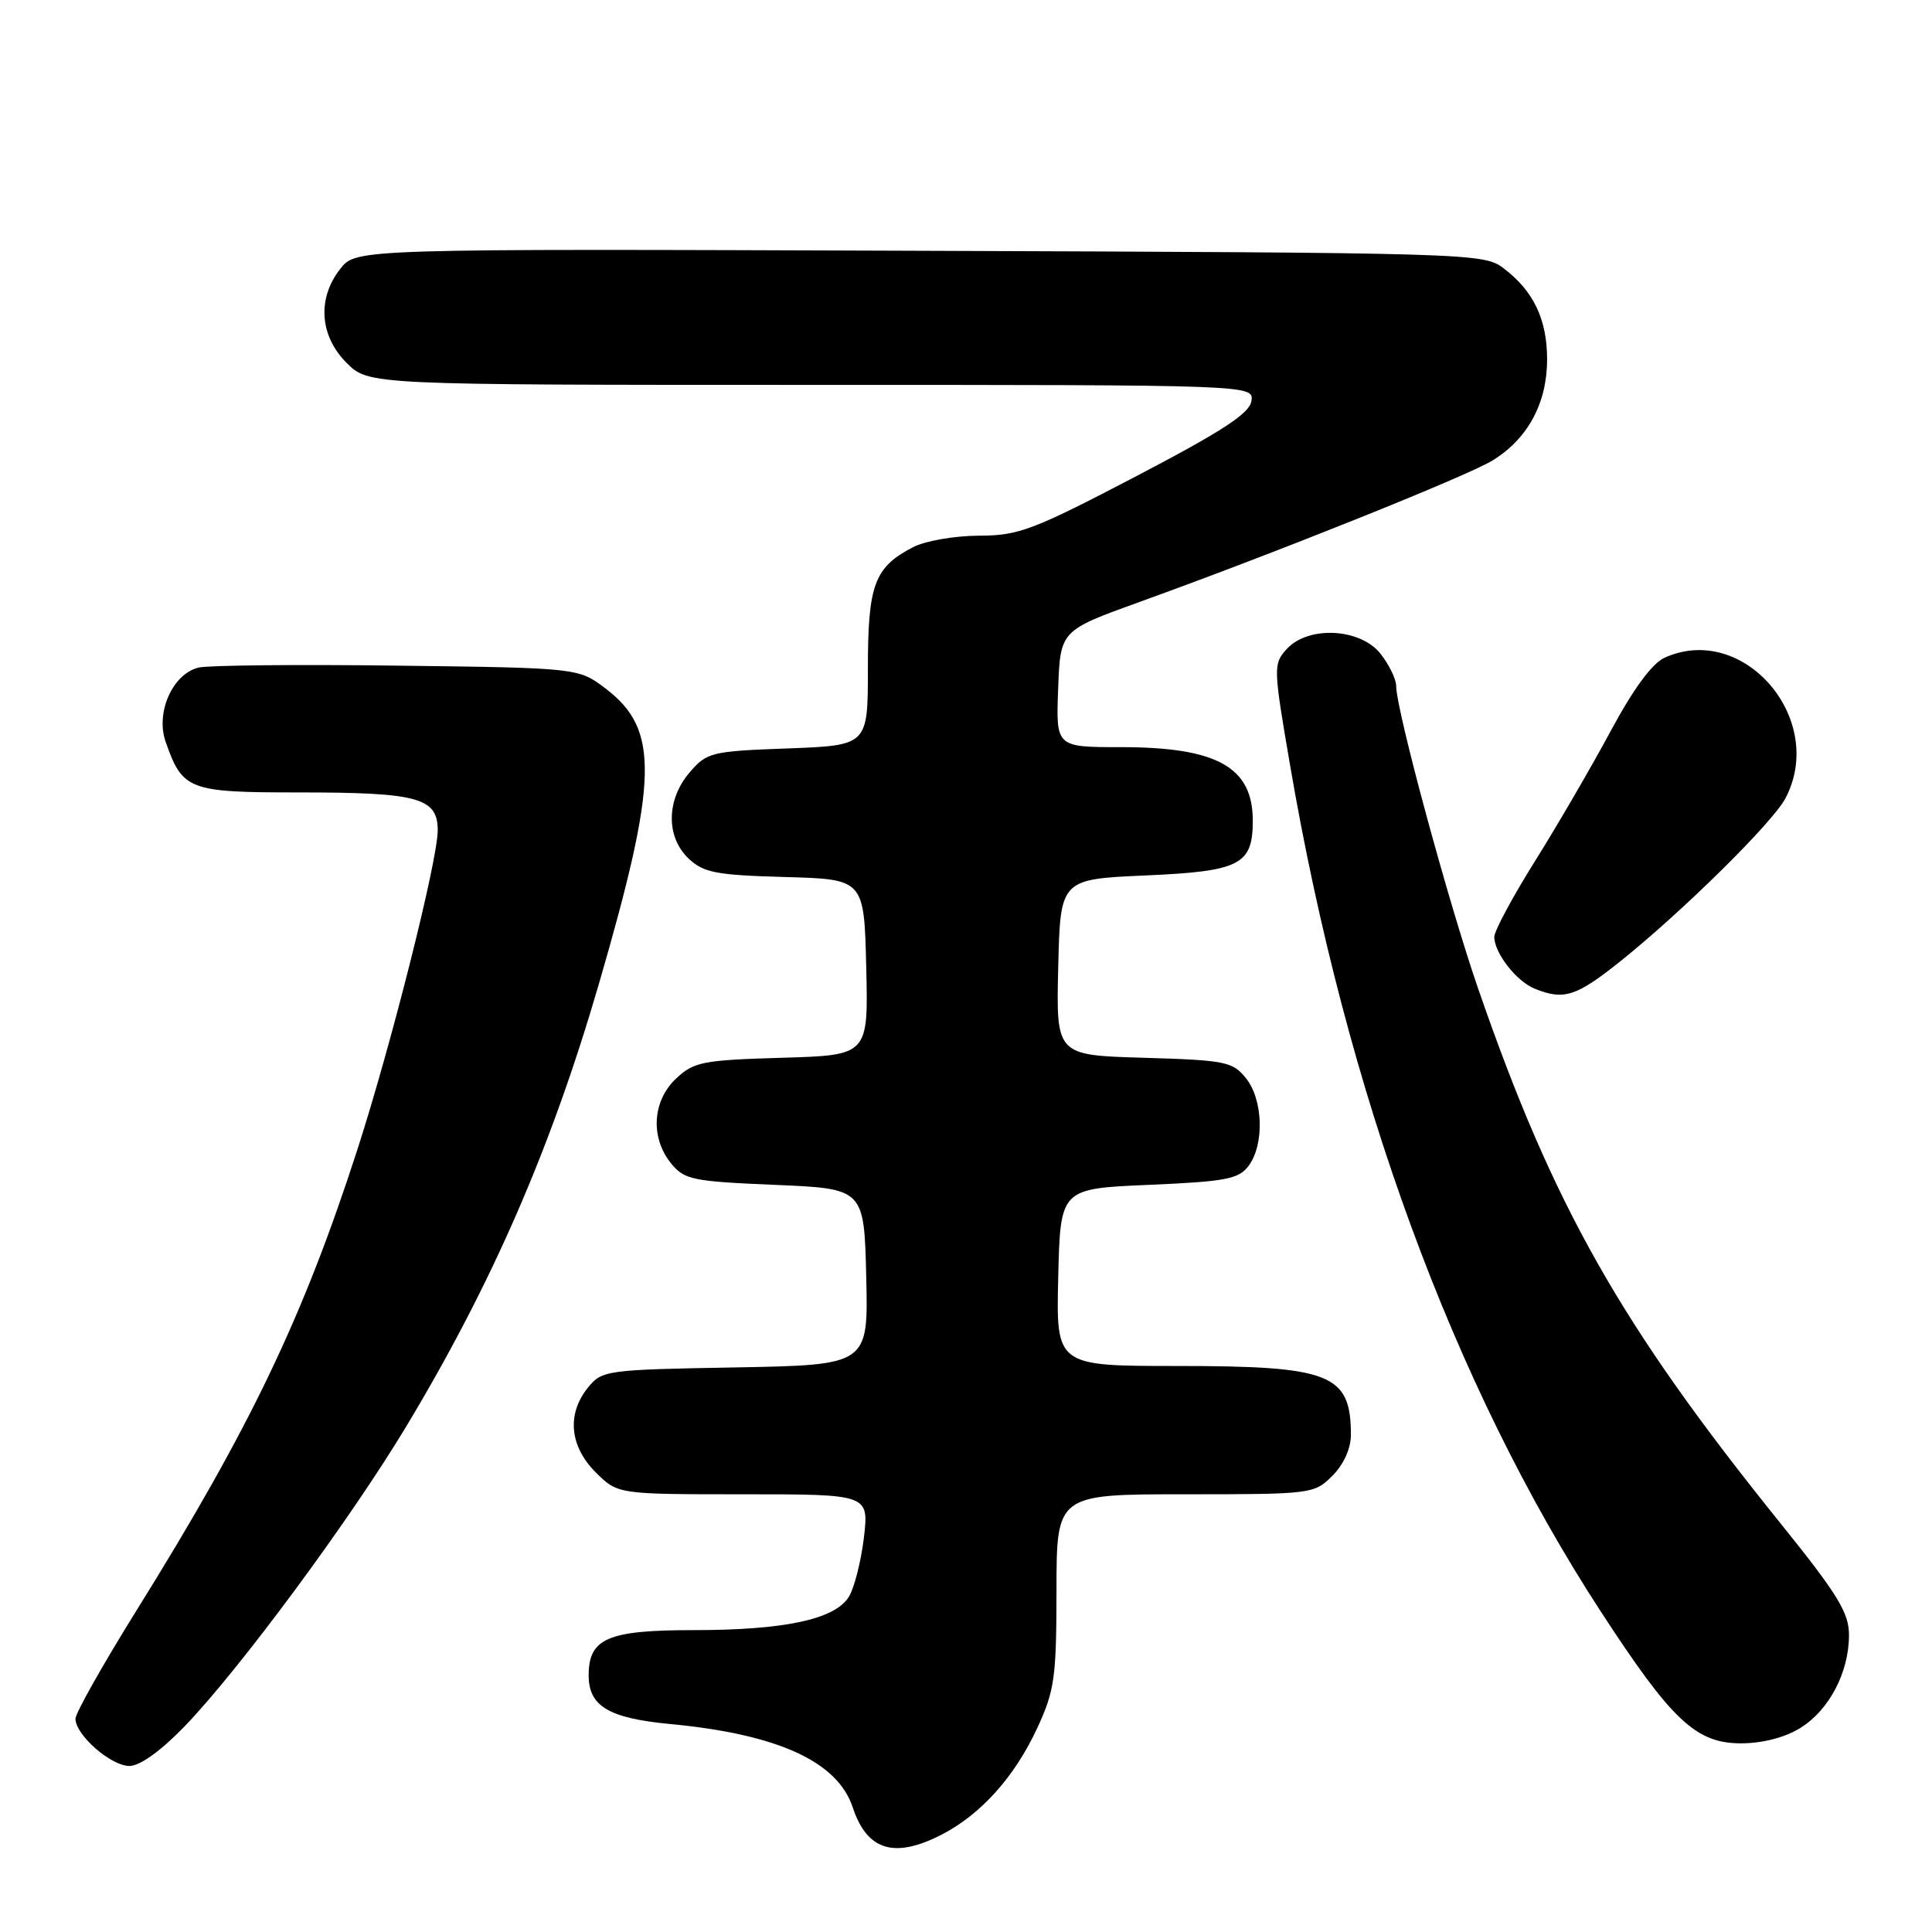 <?xml version="1.0" encoding="UTF-8" standalone="no"?>
<!DOCTYPE svg PUBLIC "-//W3C//DTD SVG 1.1//EN" "http://www.w3.org/Graphics/SVG/1.1/DTD/svg11.dtd" >
<svg xmlns="http://www.w3.org/2000/svg" xmlns:xlink="http://www.w3.org/1999/xlink" version="1.1" viewBox="0 0 256 256">
 <g >
 <path fill="currentColor"
d=" M 124.79 243.09 C 129.98 240.41 134.44 235.44 137.43 229.00 C 139.74 224.02 139.98 222.30 139.99 210.75 C 140.00 198.00 140.00 198.00 157.05 198.00 C 173.81 198.00 174.13 197.96 176.55 195.55 C 178.05 194.04 179.00 191.94 179.00 190.13 C 179.00 182.06 176.33 181.00 156.02 181.00 C 139.94 181.00 139.94 181.00 140.22 169.25 C 140.50 157.50 140.50 157.50 152.21 157.00 C 162.41 156.56 164.12 156.24 165.43 154.50 C 167.56 151.68 167.38 145.70 165.09 142.86 C 163.32 140.67 162.36 140.48 151.56 140.16 C 139.94 139.83 139.94 139.83 140.22 128.16 C 140.50 116.50 140.50 116.50 151.83 116.00 C 164.32 115.45 166.00 114.59 166.00 108.74 C 166.00 101.63 161.26 99.00 148.49 99.00 C 139.92 99.00 139.92 99.00 140.21 91.27 C 140.50 83.55 140.50 83.55 151.00 79.76 C 168.92 73.30 194.34 63.11 197.76 61.02 C 202.44 58.15 204.99 53.43 205.00 47.65 C 205.00 42.29 203.19 38.52 199.17 35.50 C 196.56 33.55 194.73 33.49 121.84 33.23 C 47.17 32.96 47.17 32.96 45.09 35.62 C 42.01 39.53 42.34 44.49 45.92 48.08 C 48.85 51.00 48.85 51.00 107.49 51.00 C 166.14 51.00 166.14 51.00 165.82 53.14 C 165.58 54.78 161.96 57.14 150.50 63.13 C 136.83 70.27 134.98 70.97 129.70 70.98 C 126.51 70.99 122.60 71.67 121.01 72.49 C 115.85 75.16 115.00 77.45 115.00 88.61 C 115.00 98.77 115.00 98.77 104.39 99.17 C 94.25 99.54 93.67 99.68 91.39 102.34 C 88.27 105.96 88.22 110.92 91.27 113.79 C 93.25 115.64 94.93 115.96 104.02 116.21 C 114.50 116.50 114.50 116.50 114.78 128.16 C 115.06 139.83 115.06 139.83 103.61 140.16 C 93.10 140.47 91.94 140.70 89.58 142.92 C 86.44 145.87 86.15 150.73 88.91 154.14 C 90.67 156.32 91.73 156.54 102.66 157.00 C 114.50 157.50 114.50 157.50 114.78 169.19 C 115.06 180.87 115.06 180.87 97.44 181.19 C 80.31 181.49 79.77 181.57 77.91 183.86 C 75.08 187.36 75.47 191.62 78.92 195.08 C 81.85 198.00 81.85 198.00 98.50 198.00 C 115.14 198.00 115.14 198.00 114.47 203.75 C 114.09 206.91 113.19 210.45 112.46 211.61 C 110.60 214.58 103.92 216.00 91.89 216.00 C 80.52 216.00 78.00 217.09 78.00 222.00 C 78.00 226.08 80.67 227.67 88.78 228.44 C 103.07 229.79 110.99 233.41 113.00 239.51 C 114.89 245.22 118.52 246.32 124.79 243.09 Z  M 24.46 228.75 C 31.69 221.26 46.36 201.42 53.80 189.06 C 65.20 170.12 73.04 152.11 79.38 130.29 C 87.22 103.29 87.38 96.68 80.30 91.28 C 76.66 88.50 76.66 88.50 52.61 88.20 C 39.38 88.03 27.53 88.15 26.29 88.46 C 22.86 89.32 20.60 94.42 21.94 98.27 C 24.19 104.70 24.97 105.00 39.59 105.00 C 55.42 105.00 58.00 105.70 58.00 110.03 C 58.00 113.99 51.86 138.38 47.34 152.37 C 40.15 174.60 33.13 189.24 18.06 213.44 C 13.63 220.56 10.00 227.00 10.00 227.74 C 10.00 229.89 14.69 234.00 17.15 234.00 C 18.54 234.00 21.31 232.01 24.46 228.75 Z  M 238.53 228.98 C 242.37 226.61 245.00 221.60 245.00 216.66 C 245.00 213.69 243.53 211.29 235.92 201.84 C 214.73 175.55 205.81 159.78 195.89 131.08 C 191.94 119.67 185.00 94.05 185.00 90.89 C 185.00 90.00 184.07 88.08 182.93 86.63 C 180.24 83.22 173.32 82.88 170.48 86.02 C 168.71 87.98 168.72 88.44 170.92 101.27 C 178.36 144.80 192.56 183.50 212.09 213.50 C 221.53 228.00 224.72 231.00 230.70 231.00 C 233.53 231.00 236.50 230.23 238.53 228.98 Z  M 214.71 127.37 C 222.88 120.84 234.88 109.00 236.57 105.80 C 242.11 95.32 231.01 82.39 220.55 87.16 C 218.90 87.91 216.40 91.32 213.40 96.91 C 210.86 101.63 206.36 109.37 203.39 114.11 C 200.43 118.84 198.00 123.36 198.00 124.14 C 198.00 126.27 200.93 130.03 203.36 131.01 C 207.23 132.57 208.86 132.05 214.71 127.37 Z "/>
</g>
</svg>